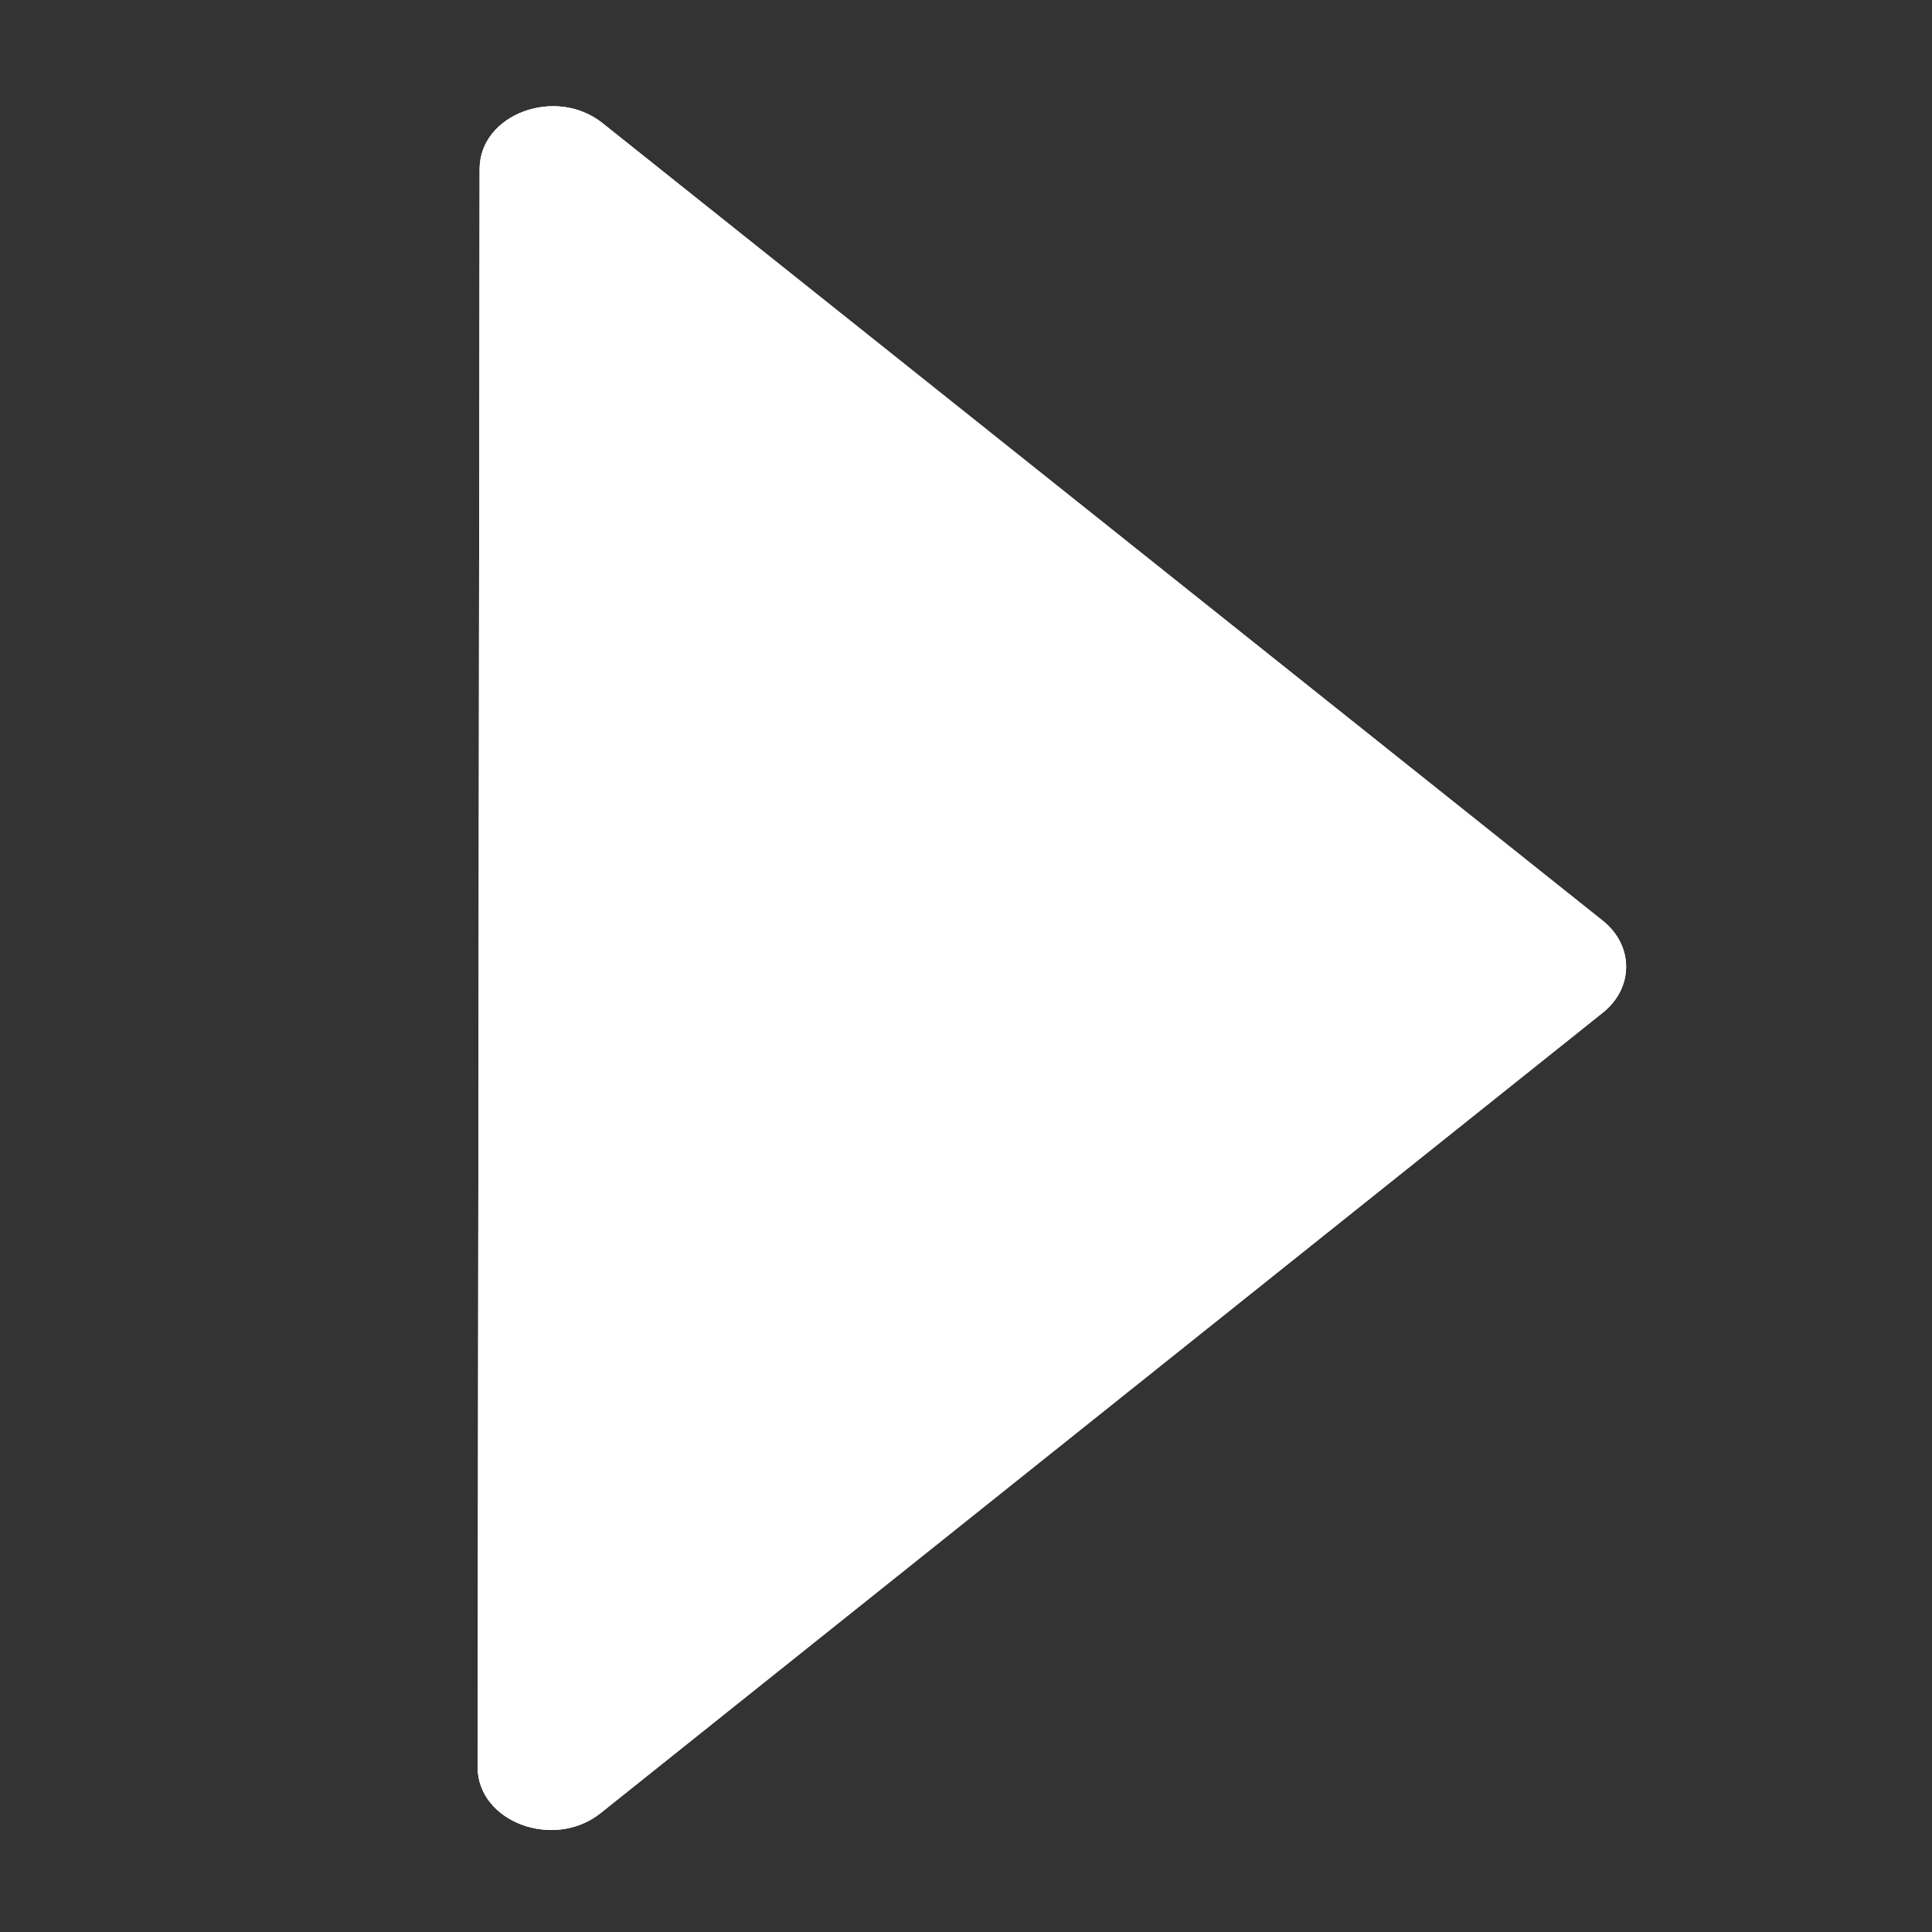 <?xml version="1.0" encoding="utf-8"?>
<!-- Generator: Adobe Illustrator 17.1.0, SVG Export Plug-In . SVG Version: 6.00 Build 0)  -->
<!DOCTYPE svg PUBLIC "-//W3C//DTD SVG 1.1//EN" "http://www.w3.org/Graphics/SVG/1.1/DTD/svg11.dtd">
<svg version="1.1" xmlns="http://www.w3.org/2000/svg" xmlns:xlink="http://www.w3.org/1999/xlink" x="0px" y="0px"
	 viewBox="-36 -36 120 120" enable-background="new -36 -36 120 120" xml:space="preserve">
<rect x="-36" y="-36" width="120" height="120" fill="#333333" stroke="none"/>
<g id="Layer_2" display="none">
	<circle display="inline" opacity="0.5" fill="#DF1F26" cx="24" cy="24" r="60"/>
	<rect x="-29.5" y="-29.5" display="inline" opacity="0.5" fill="#3B4FA1" width="107" height="107"/>
</g>
<g id="normal">
	<g id="Layer_1">
		<g id="normal_1_">
			<path fill="#FFFFFF" d="M-6.334,73.749l0.124-99.255c0.004-3.402,4.727-5.163,7.633-2.846l62.125,49.537
				c1.936,1.543,1.939,4.171,0.007,5.712L1.305,76.615C-1.602,78.936-6.339,77.159-6.334,73.749z"/>
		</g>
	</g>
</g>
<g id="active">
	<g id="Layer_1_copy">
		<g id="normal_2_">
			<path fill="#FFFFFF" d="M-6.334,73.749l0.124-99.255c0.004-3.402,4.727-5.163,7.633-2.846l62.125,49.537
				c1.936,1.543,1.939,4.171,0.007,5.712L1.305,76.615C-1.602,78.936-6.339,77.159-6.334,73.749z"/>
		</g>
	</g>
</g>
<g id="disabled" opacity="0.2">
	<g id="Layer_1_copy_2">
		<g id="normal_3_">
			<path fill="#FFFFFF" d="M-6.334,73.749l0.124-99.255c0.004-3.402,4.727-5.163,7.633-2.846l62.125,49.537
				c1.936,1.543,1.939,4.171,0.007,5.712L1.305,76.615C-1.602,78.936-6.339,77.159-6.334,73.749z"/>
		</g>
	</g>
</g>
</svg>
